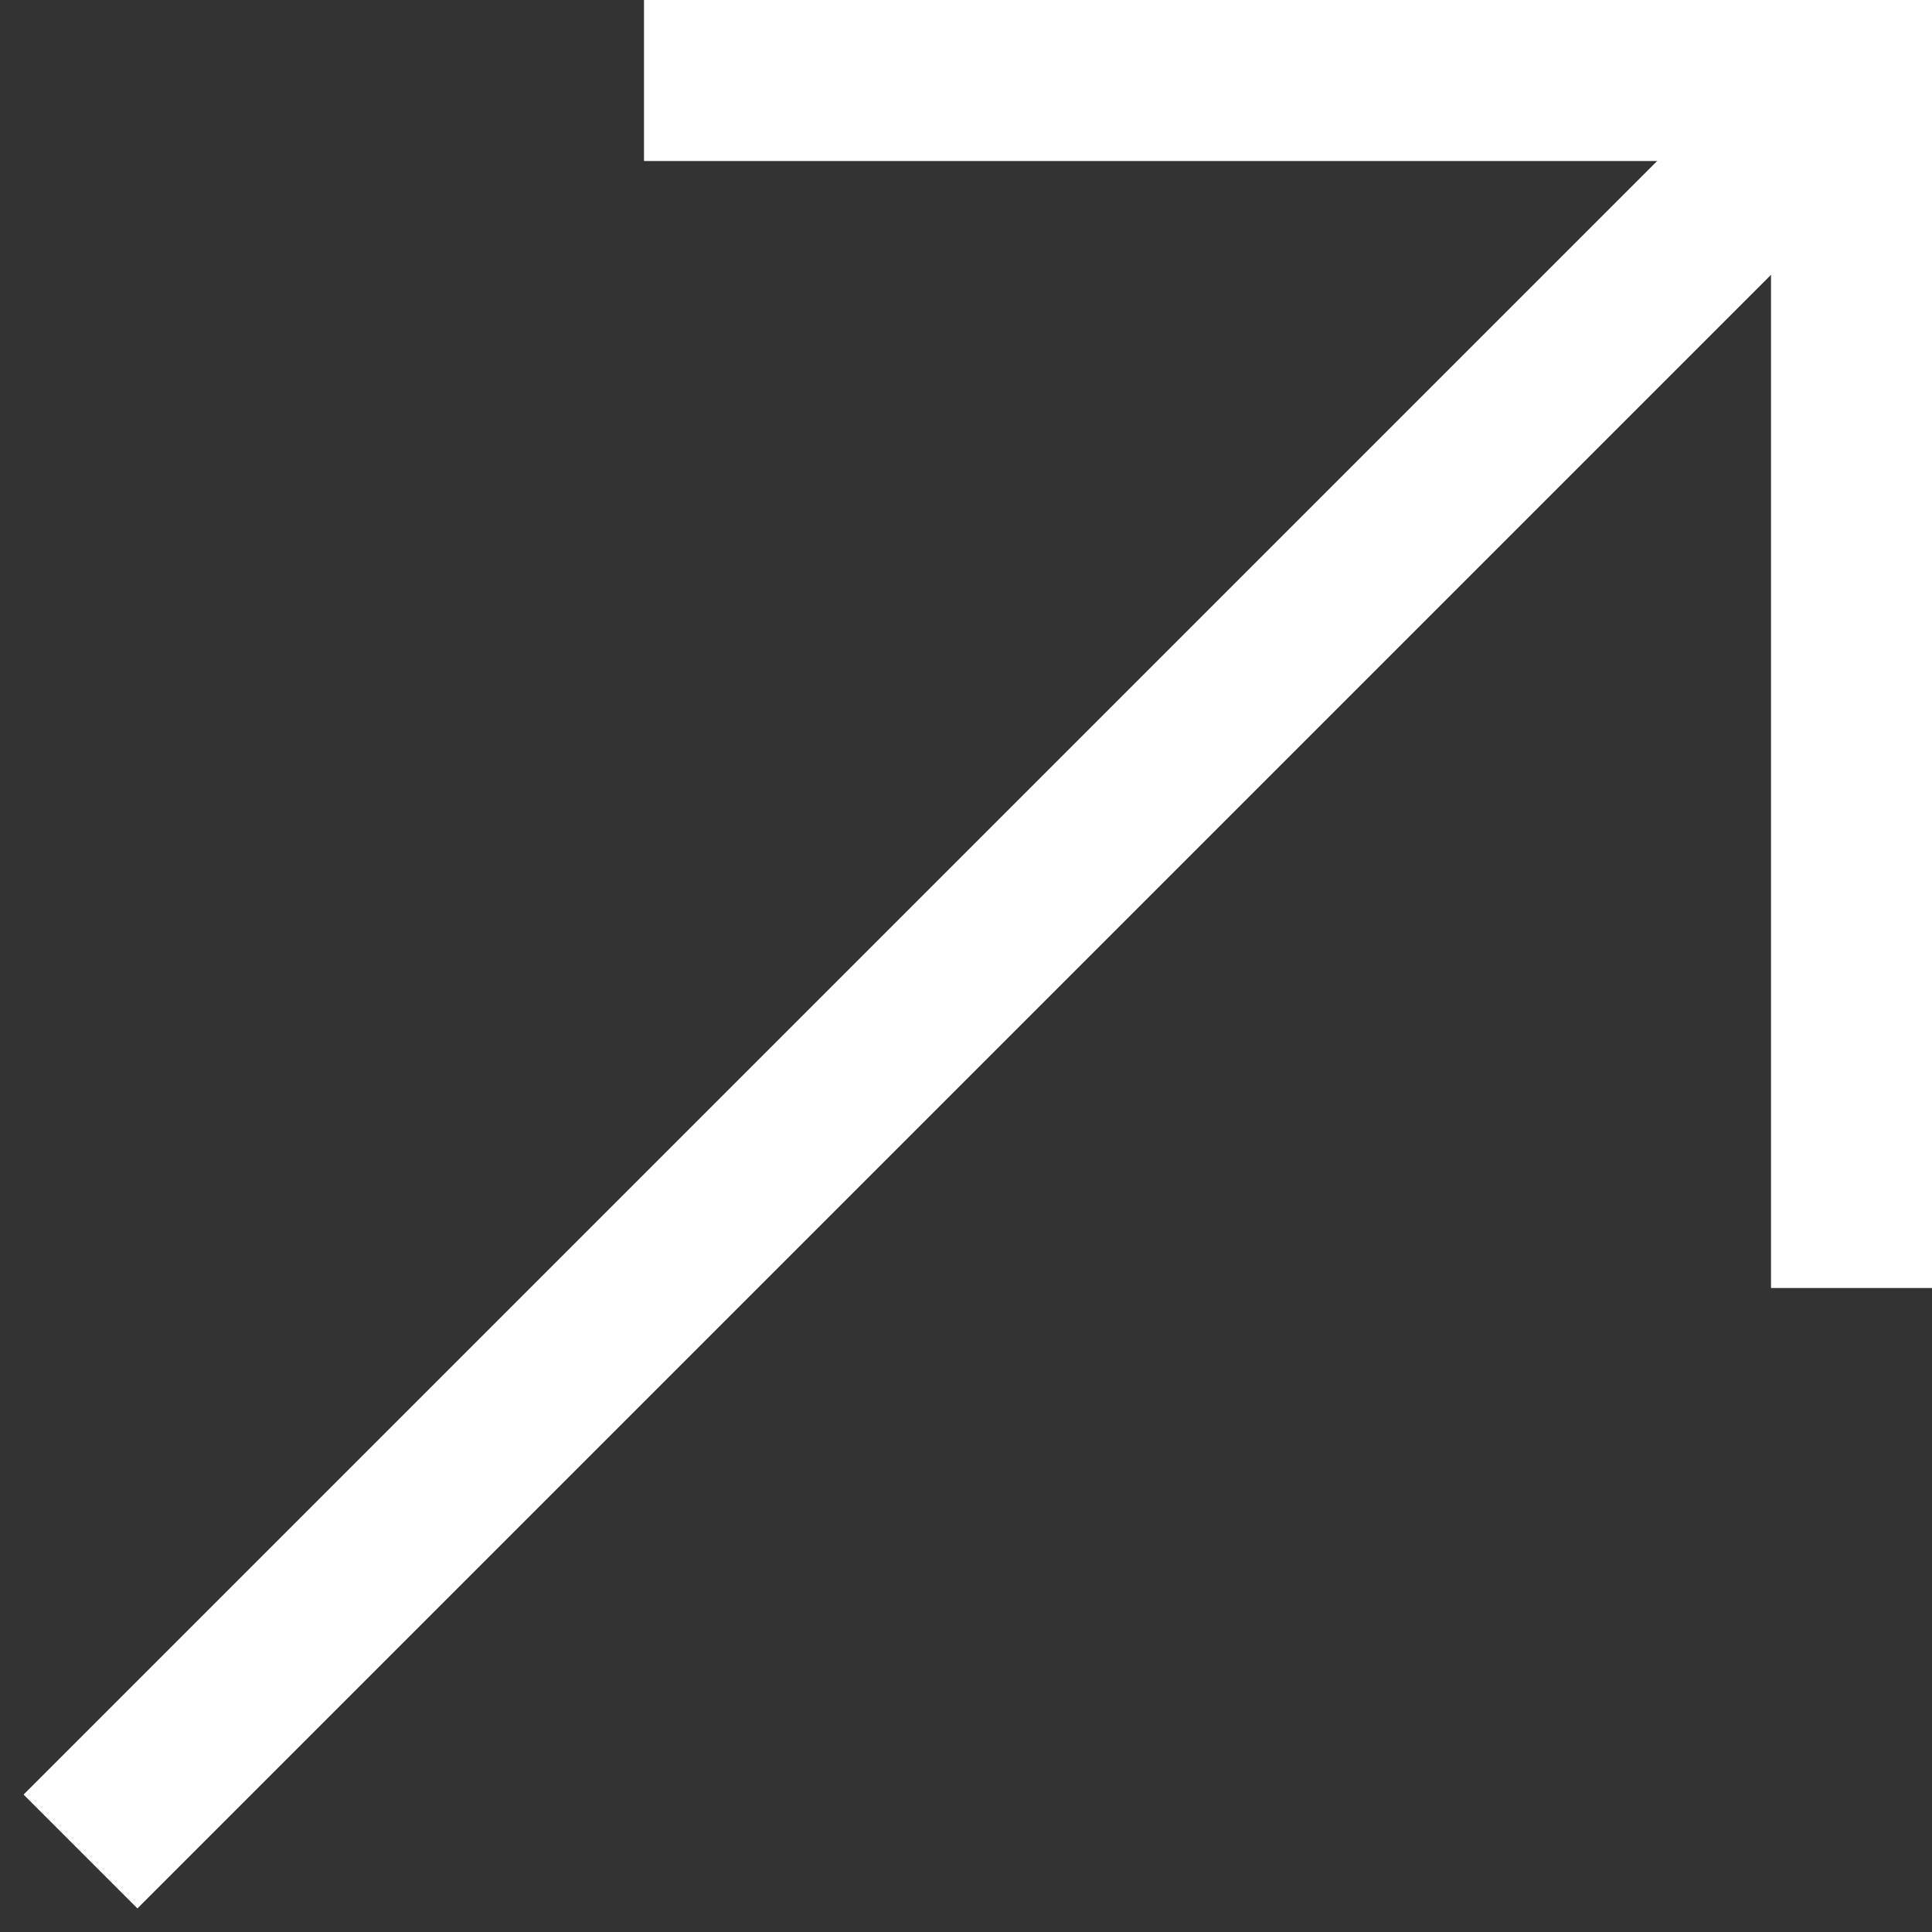 <?xml version="1.0" encoding="UTF-8"?>
<svg width="12px" height="12px" viewBox="0 0 12 12" version="1.1" xmlns="http://www.w3.org/2000/svg" xmlns:xlink="http://www.w3.org/1999/xlink">
    <rect x="0" y="0" width="12" height="12" fill="#333333" stroke="none"/>
    <!-- Generator: Sketch 54.1 (76490) - https://sketchapp.com -->
    <title>Group</title>
    <desc>Created with Sketch.</desc>
    <g id="Page-1" stroke="none" stroke-width="1" fill="none" fill-rule="evenodd">
        <g id="Artboard" transform="translate(-209, -19)" stroke="#FFFFFF">
            <g id="Group" transform="translate(209, 19)">
                <path d="M4.5,0.5 L11.5,0.5" id="Line-5" stroke-linecap="square"></path>
                <path d="M11.5,7.5 L11.5,0.5" id="Line-5" stroke-linecap="square"></path>
                <path d="M0.5,11.5 L11.5,0.5" id="Line-5"></path>
            </g>
        </g>
    </g>
</svg>